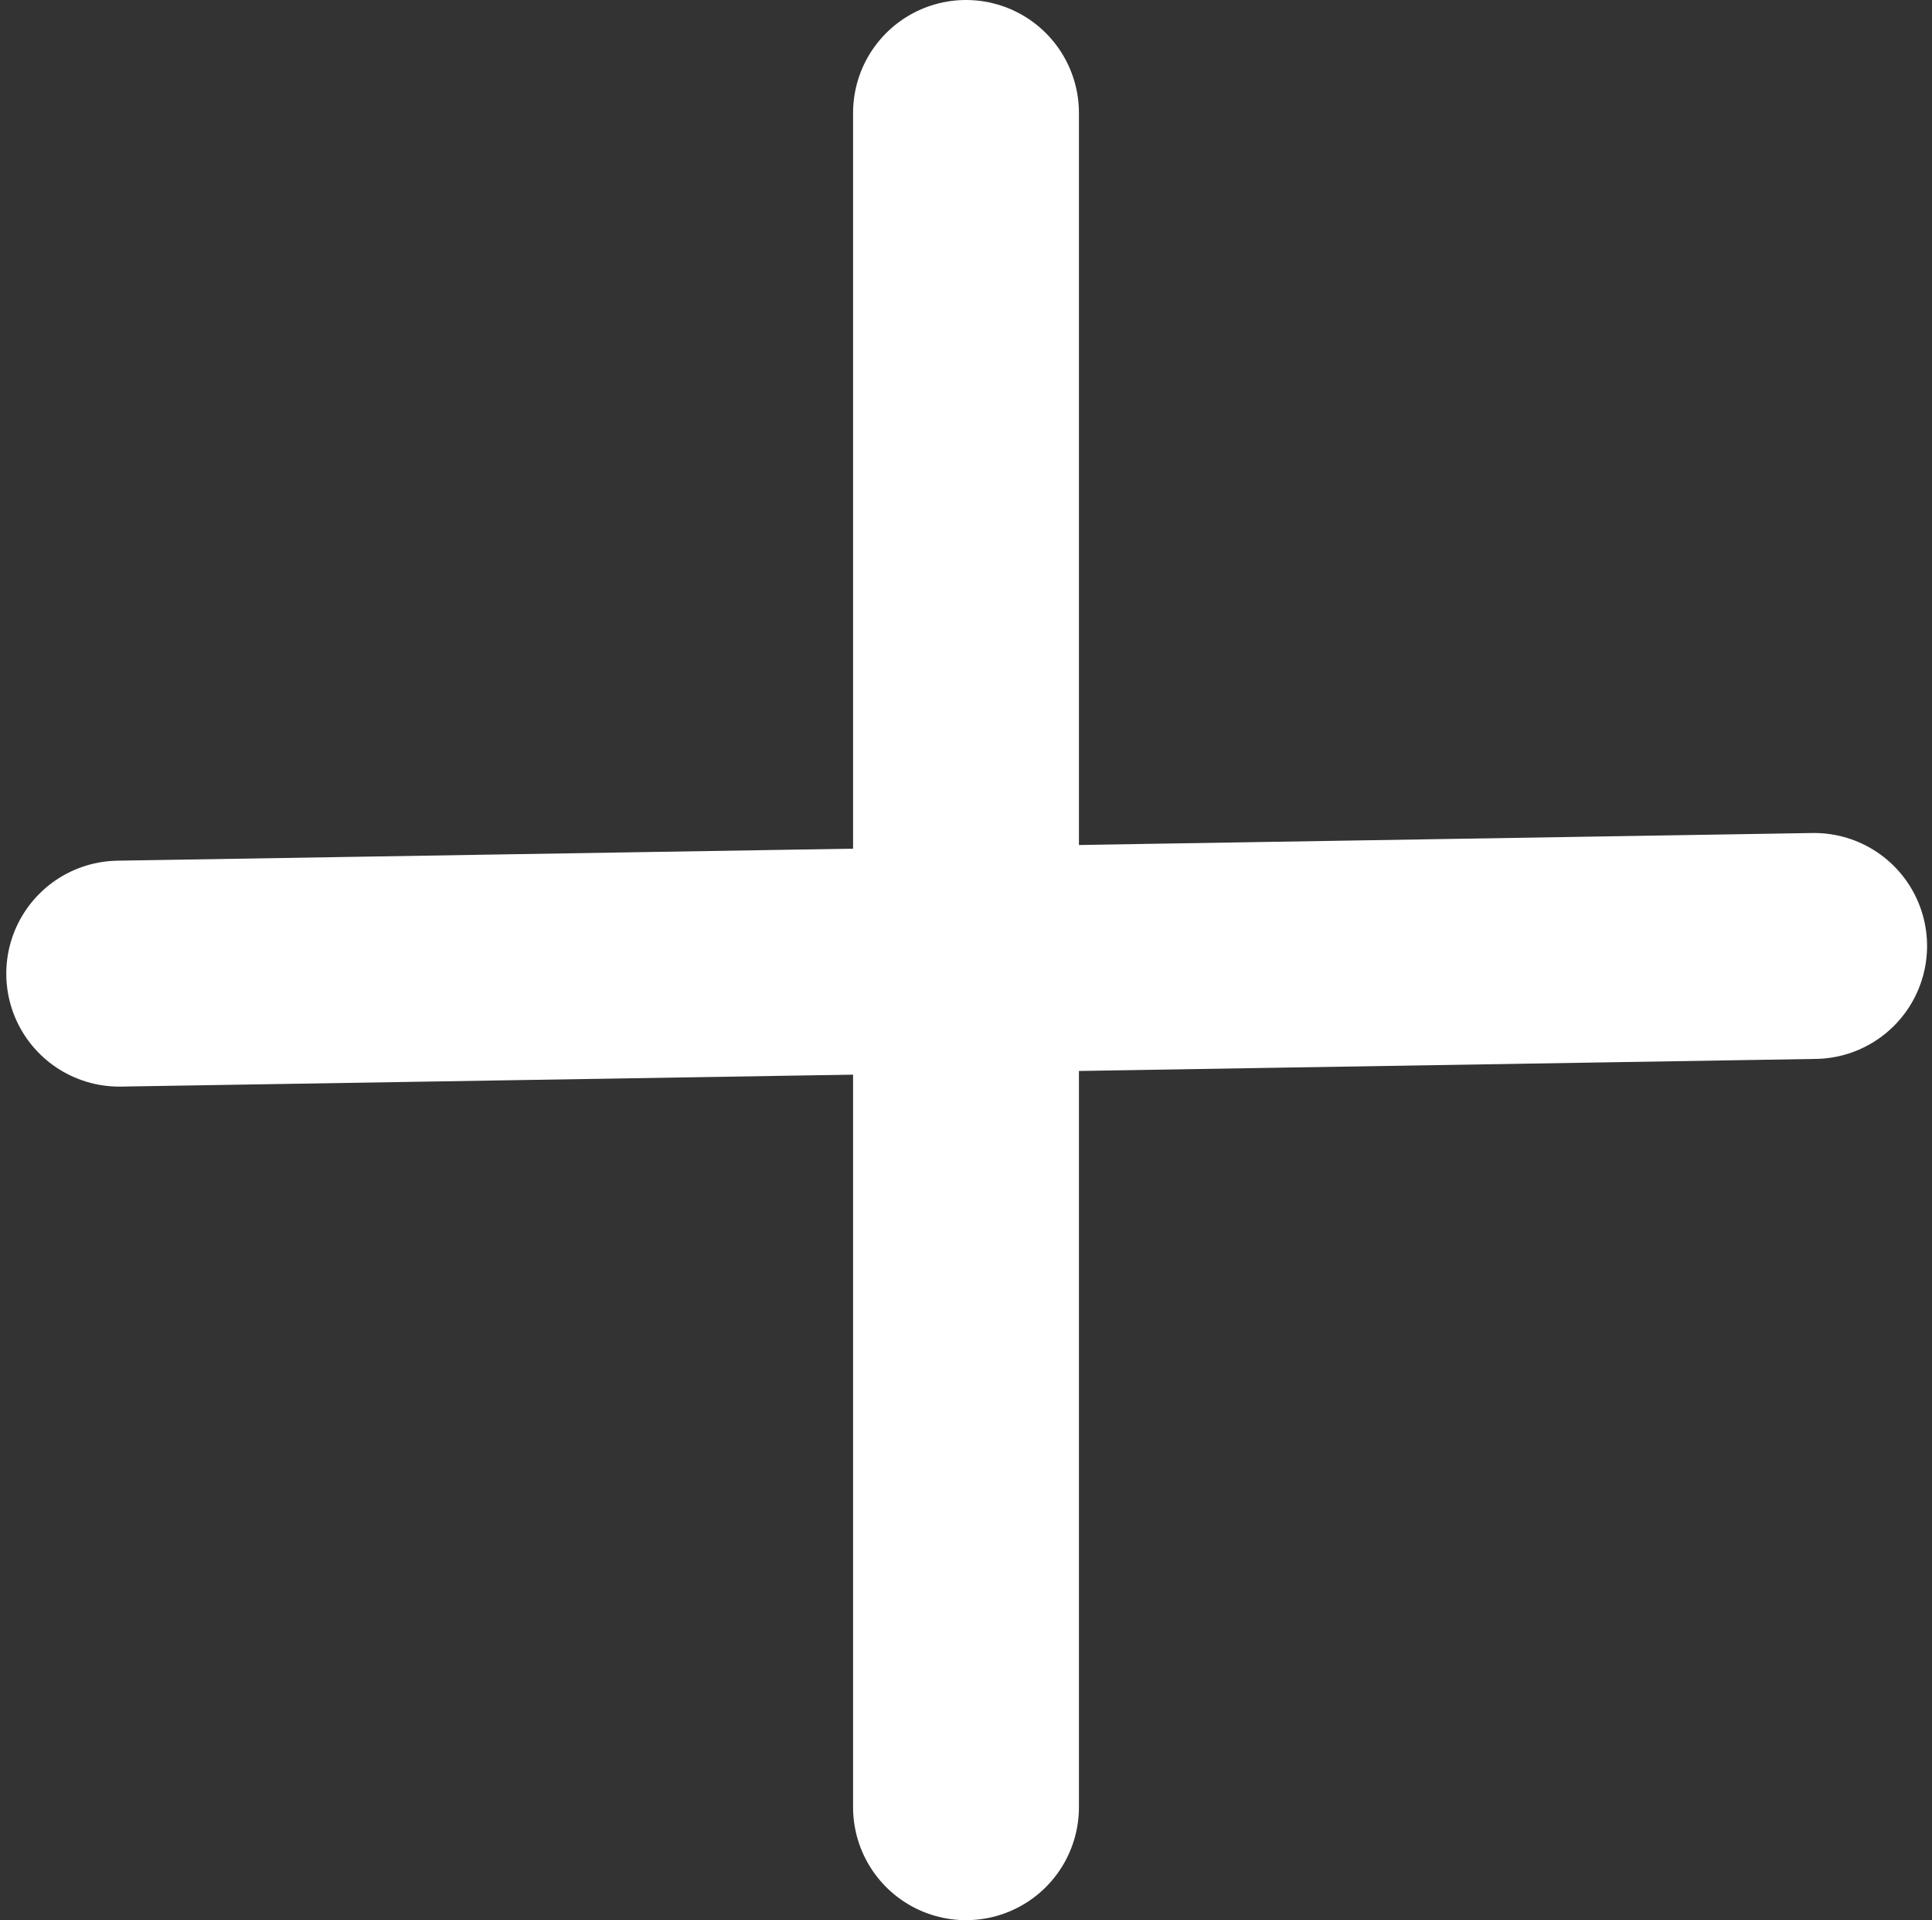 <svg xmlns="http://www.w3.org/2000/svg" width="17.108" height="17" viewBox="0 0 17.108 17">
  <rect x="0" y="0" width="17.108" height="17" fill="#333333" stroke="none"/>
  <g id="addicon_1_" data-name="addicon (1)" transform="translate(-0.446)">
    <path id="Path_6483" data-name="Path 6483" d="M9,1V16" fill="none" stroke="#fff" stroke-linecap="round" stroke-width="2"/>
    <path id="Path_6484" data-name="Path 6484" d="M1,8.959l15-.5" transform="matrix(1, 0.017, -0.017, 1, 0.654, -0.356)" fill="none" stroke="#fff" stroke-linecap="round" stroke-width="2"/>
  </g>
</svg>
